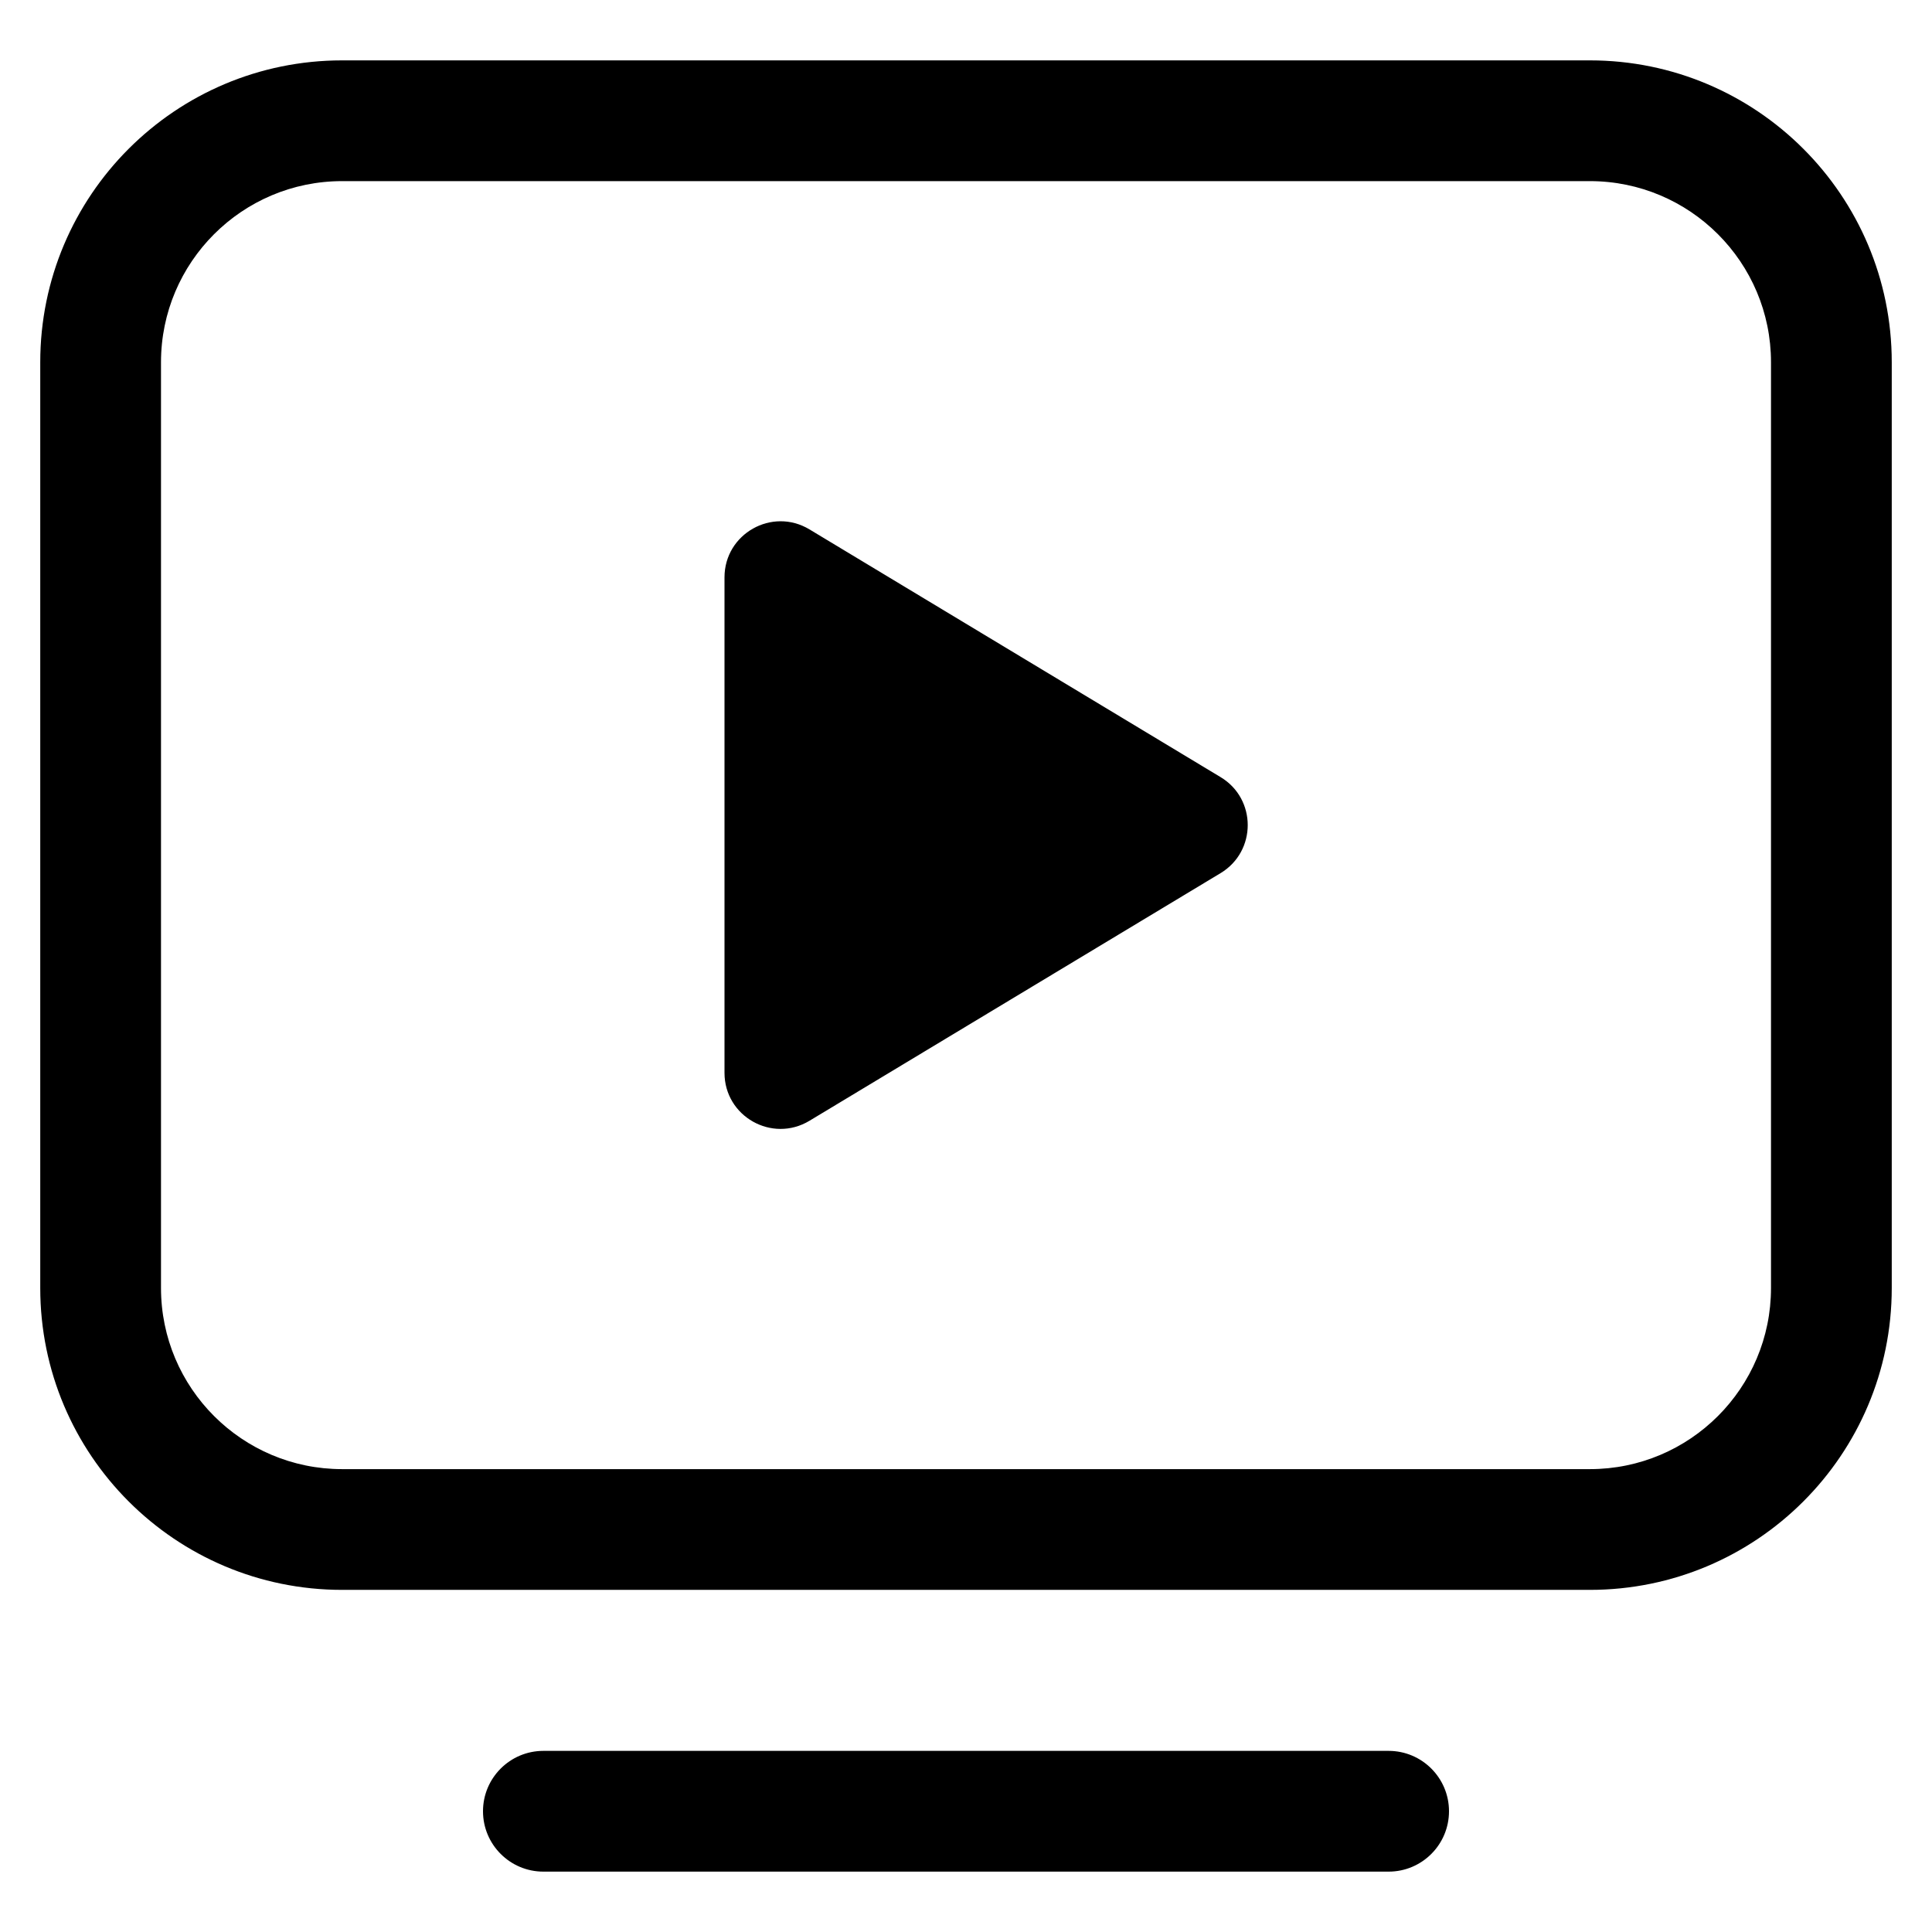 <svg width="24" height="24" viewBox="0 0 24 24" fill="none" xmlns="http://www.w3.org/2000/svg">
<path d="M6.75 23.25C6.336 23.25 6 22.914 6 22.5C6 22.086 6.336 21.75 6.75 21.75H17.25C17.664 21.75 18 22.086 18 22.5C18 22.914 17.664 23.25 17.25 23.25H6.75ZM15.163 10.846L10.055 13.923C9.591 14.202 9 13.869 9 13.327V7.172C9 6.631 9.591 6.297 10.055 6.576L15.163 9.654C15.612 9.924 15.612 10.575 15.163 10.846ZM19.75 18.25C20.992 18.25 22 17.242 22 16V4.5C22 3.258 20.992 2.25 19.75 2.25H4.25C3.008 2.25 2 3.258 2 4.5V16C2 17.242 3.008 18.25 4.25 18.25H19.75ZM19.75 19.75H4.25C2.179 19.75 0.5 18.071 0.5 16V4.5C0.5 2.429 2.179 0.75 4.25 0.75H19.75C21.821 0.75 23.5 2.429 23.5 4.5V16C23.5 18.071 21.821 19.75 19.75 19.75Z" fill="black"/>
</svg>
